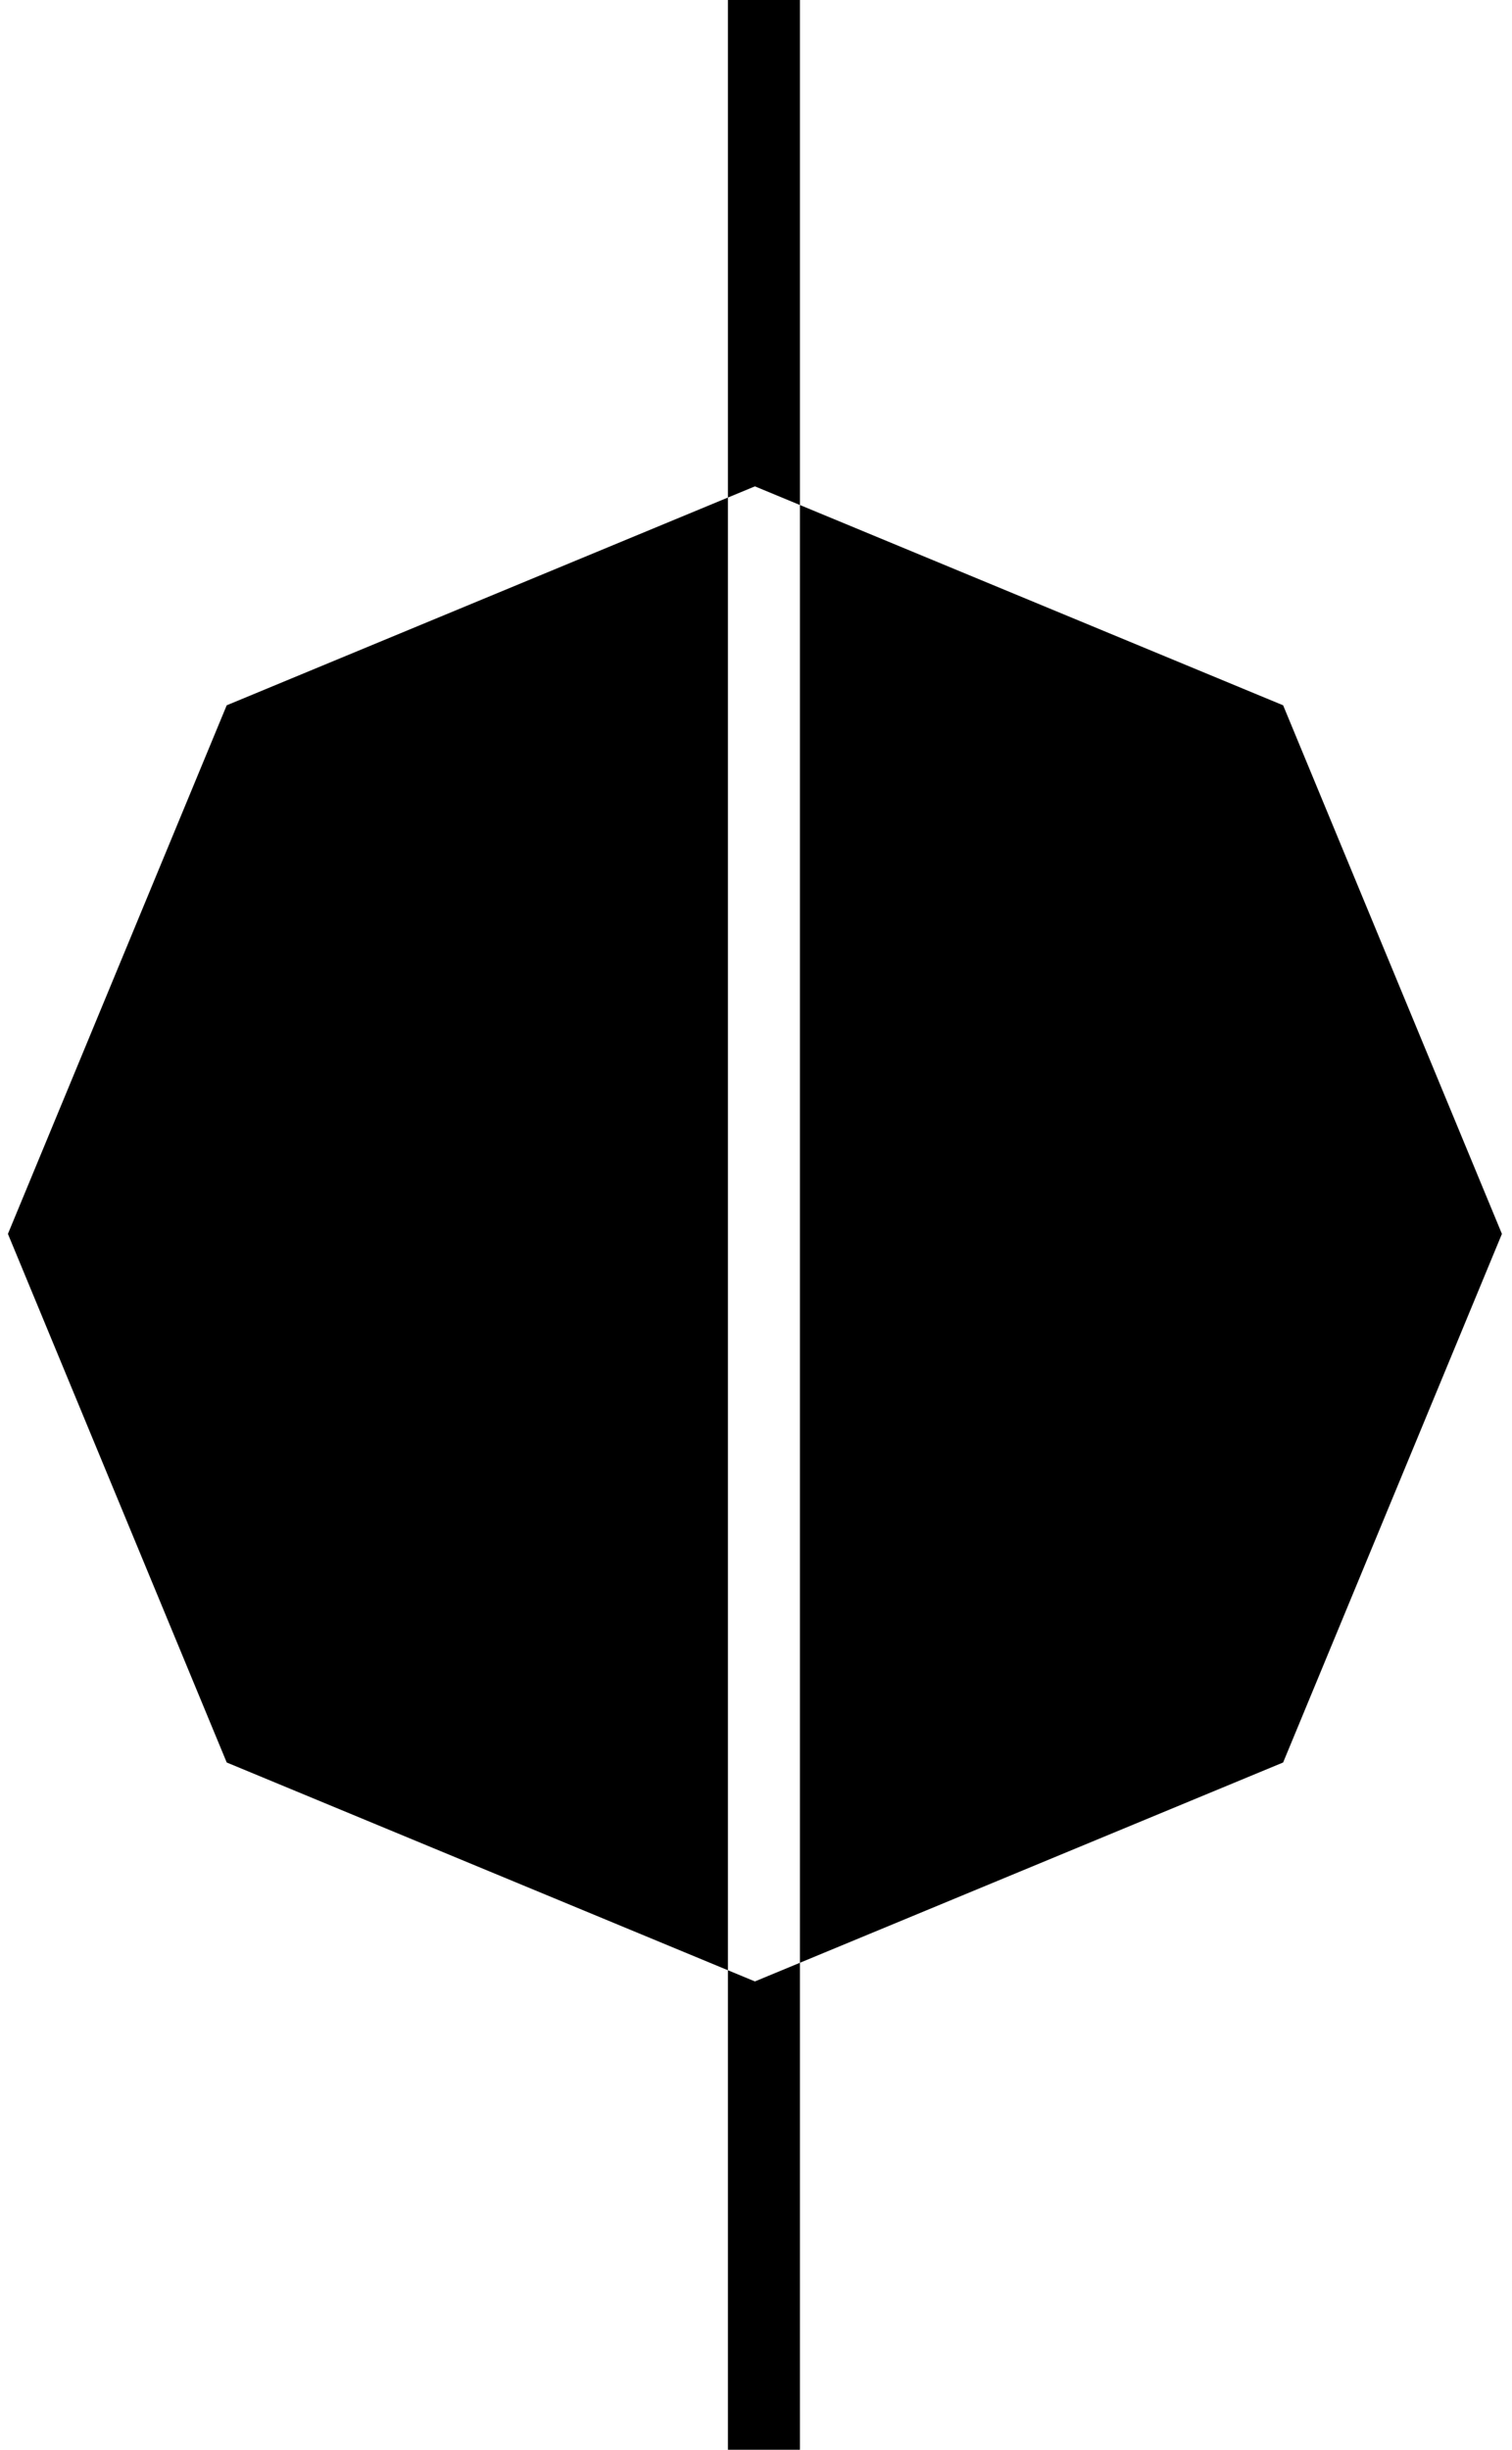 <svg xmlns="http://www.w3.org/2000/svg" width="84" height="136" viewBox="0 0 84 136">
  <path fill-rule="evenodd" d="M699.44,587.036 L726.285,598.155 L738.44,627.5 L726.285,656.845 L699.44,667.964 L699.44,695 L695.44,695 L695.44,668.379 L667.595,656.845 L655.44,627.5 L667.595,598.155 L695.44,586.621 L695.44,559 L699.44,559 L699.44,587.036 Z M699.44,587.036 L696.94,586 L695.44,586.621 L695.44,668.379 L696.94,669 L699.44,667.964 L699.44,587.036 Z" transform="translate(-655 -559)"/>
</svg>
